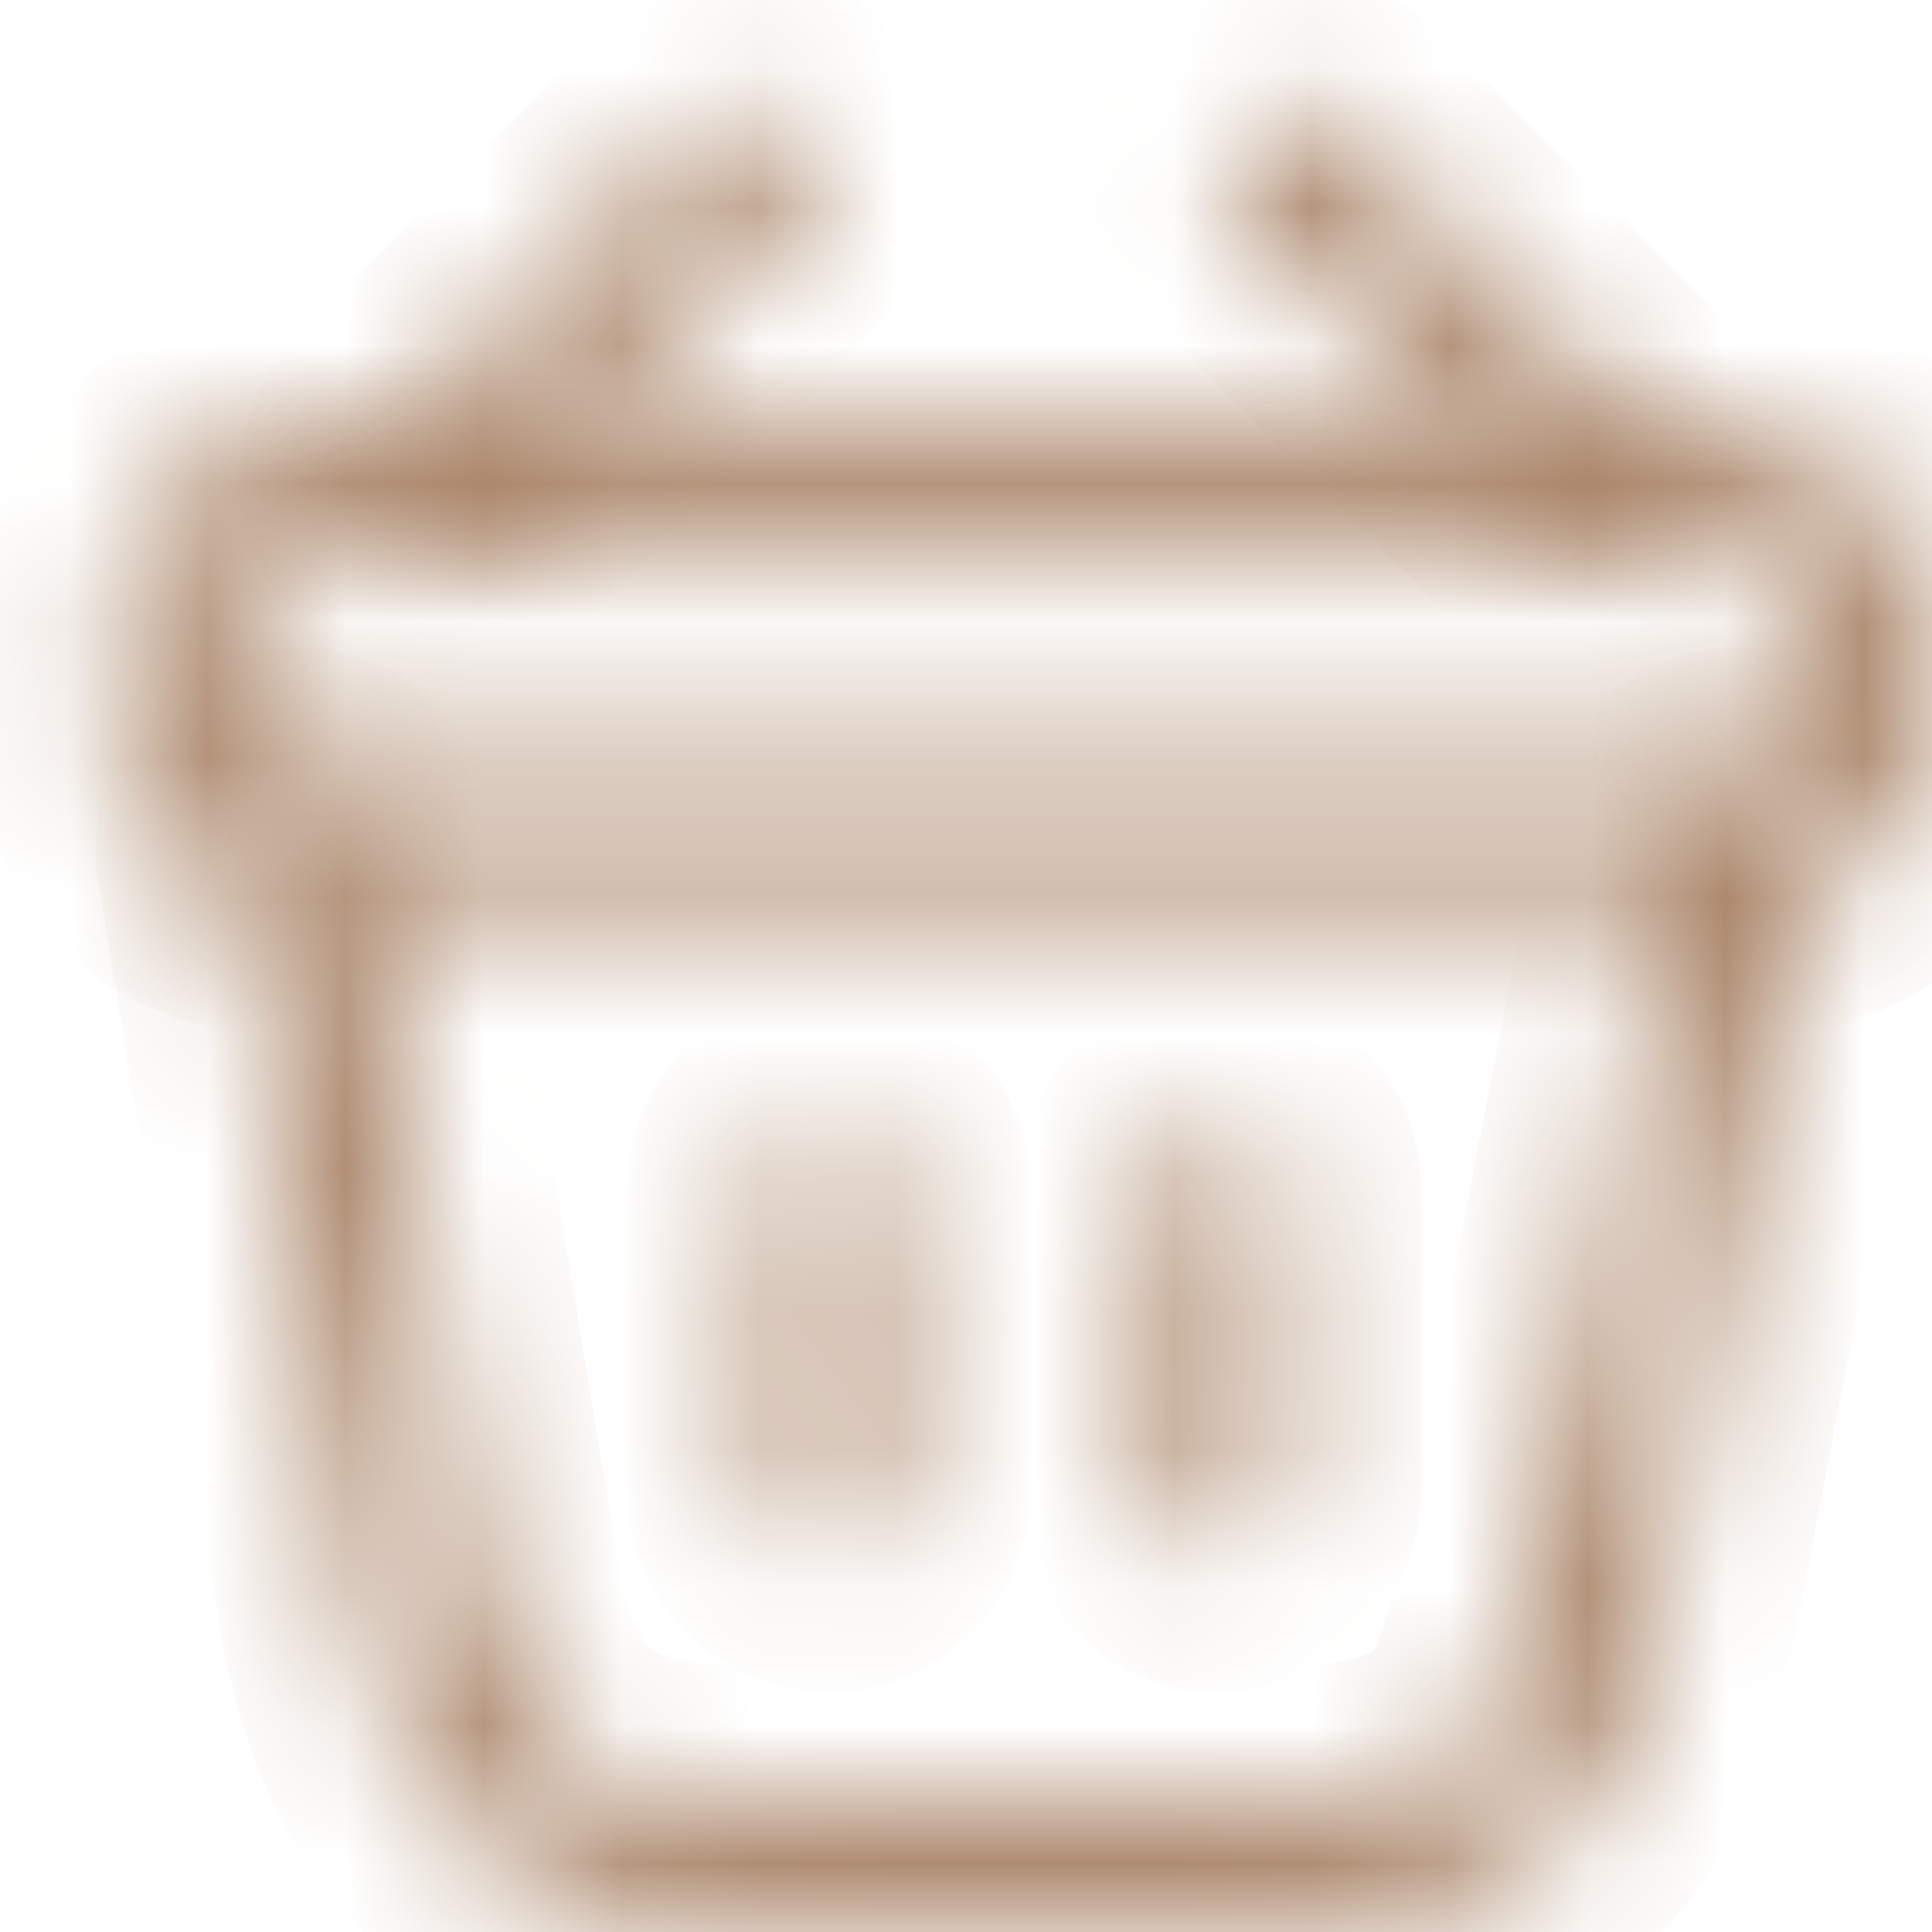 <svg width="14" height="14" viewBox="0 0 14 14" fill="none" xmlns="http://www.w3.org/2000/svg">
<mask id="path-1-inside-1_597_128" fill="white">
<path d="M3.194 3.926C3.077 3.926 2.954 3.877 2.868 3.791C2.689 3.612 2.689 3.317 2.868 3.138L5.101 0.904C5.28 0.726 5.575 0.726 5.754 0.904C5.932 1.083 5.932 1.378 5.754 1.557L3.52 3.791C3.428 3.877 3.311 3.926 3.194 3.926Z"/>
</mask>
<path d="M2.868 3.138L2.16 2.431L2.868 3.138ZM5.101 0.904L5.809 1.611V1.611L5.101 0.904ZM5.754 1.557L6.461 2.264L5.754 1.557ZM3.52 3.791L4.202 4.522L4.215 4.51L4.227 4.498L3.52 3.791ZM3.194 2.926C3.273 2.926 3.342 2.942 3.399 2.966C3.457 2.989 3.518 3.027 3.575 3.083L2.16 4.498C2.437 4.774 2.816 4.926 3.194 4.926V2.926ZM3.575 3.083C3.787 3.295 3.787 3.633 3.575 3.845L2.16 2.431C1.592 3 1.592 3.929 2.16 4.498L3.575 3.083ZM3.575 3.845L5.809 1.611L4.394 0.197L2.16 2.431L3.575 3.845ZM5.809 1.611C5.596 1.824 5.259 1.824 5.047 1.611L6.461 0.197C5.892 -0.372 4.963 -0.372 4.394 0.197L5.809 1.611ZM5.047 1.611C4.835 1.399 4.835 1.062 5.047 0.85L6.461 2.264C7.03 1.695 7.03 0.766 6.461 0.197L5.047 1.611ZM5.047 0.85L2.813 3.083L4.227 4.498L6.461 2.264L5.047 0.85ZM2.838 3.059C2.91 2.992 3.03 2.926 3.194 2.926V4.926C3.591 4.926 3.946 4.761 4.202 4.522L2.838 3.059Z" fill="#A98467" mask="url(#path-1-inside-1_597_128)"/>
<mask id="path-3-inside-2_597_128" fill="white">
<path d="M11.575 3.926C11.459 3.926 11.342 3.883 11.249 3.791L9.015 1.557C8.837 1.378 8.837 1.083 9.015 0.904C9.194 0.726 9.489 0.726 9.668 0.904L11.902 3.138C12.08 3.317 12.08 3.612 11.902 3.791C11.816 3.877 11.692 3.926 11.575 3.926Z"/>
</mask>
<path d="M11.249 3.791L11.956 3.083L11.249 3.791ZM9.015 1.557L8.308 2.264L8.308 2.264L9.015 1.557ZM9.668 0.904L8.961 1.611L8.961 1.611L9.668 0.904ZM11.902 3.138L12.609 2.431L11.902 3.138ZM11.575 2.926C11.71 2.926 11.851 2.978 11.956 3.083L10.542 4.498C10.832 4.787 11.208 4.926 11.575 4.926V2.926ZM11.956 3.083L9.723 0.85L8.308 2.264L10.542 4.498L11.956 3.083ZM9.723 0.85C9.935 1.062 9.935 1.399 9.723 1.611L8.308 0.197C7.739 0.766 7.739 1.695 8.308 2.264L9.723 0.85ZM9.723 1.611C9.511 1.824 9.173 1.824 8.961 1.611L10.375 0.197C9.806 -0.372 8.877 -0.372 8.308 0.197L9.723 1.611ZM8.961 1.611L11.194 3.845L12.609 2.431L10.375 0.197L8.961 1.611ZM11.194 3.845C10.982 3.633 10.982 3.295 11.194 3.083L12.609 4.498C13.178 3.929 13.178 3 12.609 2.431L11.194 3.845ZM11.194 3.083C11.251 3.027 11.312 2.989 11.37 2.966C11.427 2.942 11.496 2.926 11.575 2.926V4.926C11.954 4.926 12.332 4.774 12.609 4.498L11.194 3.083Z" fill="#A98467" mask="url(#path-3-inside-2_597_128)"/>
<mask id="path-5-inside-3_597_128" fill="white">
<path d="M12.437 6.523C12.394 6.523 12.351 6.523 12.308 6.523H12.166H2.462C2.031 6.529 1.539 6.529 1.182 6.173C0.899 5.896 0.769 5.465 0.769 4.831C0.769 3.139 2.006 3.139 2.597 3.139H12.172C12.763 3.139 14 3.139 14 4.831C14 5.471 13.871 5.896 13.588 6.173C13.268 6.493 12.837 6.523 12.437 6.523ZM2.597 5.6H12.314C12.591 5.606 12.849 5.606 12.935 5.52C12.979 5.477 13.071 5.329 13.071 4.831C13.071 4.136 12.899 4.062 12.166 4.062H2.597C1.865 4.062 1.692 4.136 1.692 4.831C1.692 5.329 1.791 5.477 1.828 5.52C1.914 5.6 2.179 5.6 2.449 5.6H2.597Z"/>
</mask>
<path d="M2.462 6.523V5.523H2.454L2.447 5.523L2.462 6.523ZM1.182 6.173L1.889 5.465L1.881 5.458L1.182 6.173ZM13.588 6.173L12.888 5.458L12.881 5.465L13.588 6.173ZM12.314 5.6L12.336 4.6L12.325 4.6H12.314V5.6ZM12.935 5.52L12.228 4.813L12.935 5.52ZM1.828 5.52L1.068 6.171L1.106 6.214L1.147 6.253L1.828 5.52ZM12.437 5.523C12.437 5.523 12.437 5.523 12.437 5.523C12.437 5.523 12.437 5.523 12.436 5.523C12.436 5.523 12.436 5.523 12.436 5.523C12.436 5.523 12.436 5.523 12.436 5.523C12.436 5.523 12.436 5.523 12.436 5.523C12.436 5.523 12.435 5.523 12.435 5.523C12.435 5.523 12.435 5.523 12.435 5.523C12.435 5.523 12.435 5.523 12.435 5.523C12.435 5.523 12.435 5.523 12.435 5.523C12.435 5.523 12.434 5.523 12.434 5.523C12.434 5.523 12.434 5.523 12.434 5.523C12.434 5.523 12.434 5.523 12.434 5.523C12.434 5.523 12.434 5.523 12.434 5.523C12.434 5.523 12.434 5.523 12.433 5.523C12.433 5.523 12.433 5.523 12.433 5.523C12.433 5.523 12.433 5.523 12.433 5.523C12.433 5.523 12.433 5.523 12.433 5.523C12.433 5.523 12.432 5.523 12.432 5.523C12.432 5.523 12.432 5.523 12.432 5.523C12.432 5.523 12.432 5.523 12.432 5.523C12.432 5.523 12.432 5.523 12.432 5.523C12.432 5.523 12.431 5.523 12.431 5.523C12.431 5.523 12.431 5.523 12.431 5.523C12.431 5.523 12.431 5.523 12.431 5.523C12.431 5.523 12.431 5.523 12.431 5.523C12.431 5.523 12.431 5.523 12.43 5.523C12.43 5.523 12.43 5.523 12.43 5.523C12.43 5.523 12.43 5.523 12.43 5.523C12.43 5.523 12.43 5.523 12.43 5.523C12.43 5.523 12.43 5.523 12.429 5.523C12.429 5.523 12.429 5.523 12.429 5.523C12.429 5.523 12.429 5.523 12.429 5.523C12.429 5.523 12.429 5.523 12.429 5.523C12.428 5.523 12.428 5.523 12.428 5.523C12.428 5.523 12.428 5.523 12.428 5.523C12.428 5.523 12.428 5.523 12.428 5.523C12.428 5.523 12.428 5.523 12.428 5.523C12.428 5.523 12.427 5.523 12.427 5.523C12.427 5.523 12.427 5.523 12.427 5.523C12.427 5.523 12.427 5.523 12.427 5.523C12.427 5.523 12.427 5.523 12.427 5.523C12.427 5.523 12.426 5.523 12.426 5.523C12.426 5.523 12.426 5.523 12.426 5.523C12.426 5.523 12.426 5.523 12.426 5.523C12.426 5.523 12.426 5.523 12.426 5.523C12.425 5.523 12.425 5.523 12.425 5.523C12.425 5.523 12.425 5.523 12.425 5.523C12.425 5.523 12.425 5.523 12.425 5.523C12.425 5.523 12.425 5.523 12.425 5.523C12.425 5.523 12.424 5.523 12.424 5.523C12.424 5.523 12.424 5.523 12.424 5.523C12.424 5.523 12.424 5.523 12.424 5.523C12.424 5.523 12.424 5.523 12.424 5.523C12.424 5.523 12.423 5.523 12.423 5.523C12.423 5.523 12.423 5.523 12.423 5.523C12.423 5.523 12.423 5.523 12.423 5.523C12.423 5.523 12.423 5.523 12.423 5.523C12.422 5.523 12.422 5.523 12.422 5.523C12.422 5.523 12.422 5.523 12.422 5.523C12.422 5.523 12.422 5.523 12.422 5.523C12.422 5.523 12.422 5.523 12.422 5.523C12.421 5.523 12.421 5.523 12.421 5.523C12.421 5.523 12.421 5.523 12.421 5.523C12.421 5.523 12.421 5.523 12.421 5.523C12.421 5.523 12.421 5.523 12.421 5.523C12.421 5.523 12.42 5.523 12.42 5.523C12.42 5.523 12.42 5.523 12.42 5.523C12.42 5.523 12.42 5.523 12.42 5.523C12.42 5.523 12.42 5.523 12.419 5.523C12.419 5.523 12.419 5.523 12.419 5.523C12.419 5.523 12.419 5.523 12.419 5.523C12.419 5.523 12.419 5.523 12.419 5.523C12.419 5.523 12.419 5.523 12.418 5.523C12.418 5.523 12.418 5.523 12.418 5.523C12.418 5.523 12.418 5.523 12.418 5.523C12.418 5.523 12.418 5.523 12.418 5.523C12.418 5.523 12.418 5.523 12.418 5.523C12.417 5.523 12.417 5.523 12.417 5.523C12.417 5.523 12.417 5.523 12.417 5.523C12.417 5.523 12.417 5.523 12.417 5.523C12.417 5.523 12.417 5.523 12.416 5.523C12.416 5.523 12.416 5.523 12.416 5.523C12.416 5.523 12.416 5.523 12.416 5.523C12.416 5.523 12.416 5.523 12.416 5.523C12.416 5.523 12.416 5.523 12.415 5.523C12.415 5.523 12.415 5.523 12.415 5.523C12.415 5.523 12.415 5.523 12.415 5.523C12.415 5.523 12.415 5.523 12.415 5.523C12.415 5.523 12.415 5.523 12.415 5.523C12.414 5.523 12.414 5.523 12.414 5.523C12.414 5.523 12.414 5.523 12.414 5.523C12.414 5.523 12.414 5.523 12.414 5.523C12.414 5.523 12.414 5.523 12.414 5.523C12.413 5.523 12.413 5.523 12.413 5.523C12.413 5.523 12.413 5.523 12.413 5.523C12.413 5.523 12.413 5.523 12.413 5.523C12.413 5.523 12.412 5.523 12.412 5.523C12.412 5.523 12.412 5.523 12.412 5.523C12.412 5.523 12.412 5.523 12.412 5.523C12.412 5.523 12.412 5.523 12.412 5.523C12.412 5.523 12.412 5.523 12.412 5.523C12.411 5.523 12.411 5.523 12.411 5.523C12.411 5.523 12.411 5.523 12.411 5.523C12.411 5.523 12.411 5.523 12.411 5.523C12.411 5.523 12.411 5.523 12.41 5.523C12.41 5.523 12.41 5.523 12.41 5.523C12.41 5.523 12.41 5.523 12.41 5.523C12.41 5.523 12.41 5.523 12.41 5.523C12.41 5.523 12.409 5.523 12.409 5.523C12.409 5.523 12.409 5.523 12.409 5.523C12.409 5.523 12.409 5.523 12.409 5.523C12.409 5.523 12.409 5.523 12.409 5.523C12.409 5.523 12.409 5.523 12.408 5.523C12.408 5.523 12.408 5.523 12.408 5.523C12.408 5.523 12.408 5.523 12.408 5.523C12.408 5.523 12.408 5.523 12.408 5.523C12.408 5.523 12.408 5.523 12.407 5.523C12.407 5.523 12.407 5.523 12.407 5.523C12.407 5.523 12.407 5.523 12.407 5.523C12.407 5.523 12.407 5.523 12.407 5.523C12.407 5.523 12.406 5.523 12.406 5.523C12.406 5.523 12.406 5.523 12.406 5.523C12.406 5.523 12.406 5.523 12.406 5.523C12.406 5.523 12.406 5.523 12.406 5.523C12.406 5.523 12.405 5.523 12.405 5.523C12.405 5.523 12.405 5.523 12.405 5.523C12.405 5.523 12.405 5.523 12.405 5.523C12.405 5.523 12.405 5.523 12.405 5.523C12.405 5.523 12.405 5.523 12.404 5.523C12.404 5.523 12.404 5.523 12.404 5.523C12.404 5.523 12.404 5.523 12.404 5.523C12.404 5.523 12.404 5.523 12.404 5.523C12.403 5.523 12.403 5.523 12.403 5.523C12.403 5.523 12.403 5.523 12.403 5.523C12.403 5.523 12.403 5.523 12.403 5.523C12.403 5.523 12.403 5.523 12.403 5.523C12.402 5.523 12.402 5.523 12.402 5.523C12.402 5.523 12.402 5.523 12.402 5.523C12.402 5.523 12.402 5.523 12.402 5.523C12.402 5.523 12.402 5.523 12.402 5.523C12.402 5.523 12.401 5.523 12.401 5.523C12.401 5.523 12.401 5.523 12.401 5.523C12.401 5.523 12.401 5.523 12.401 5.523C12.401 5.523 12.401 5.523 12.401 5.523C12.4 5.523 12.4 5.523 12.4 5.523C12.4 5.523 12.4 5.523 12.4 5.523C12.4 5.523 12.4 5.523 12.4 5.523C12.4 5.523 12.4 5.523 12.4 5.523C12.399 5.523 12.399 5.523 12.399 5.523C12.399 5.523 12.399 5.523 12.399 5.523C12.399 5.523 12.399 5.523 12.399 5.523C12.399 5.523 12.399 5.523 12.399 5.523C12.399 5.523 12.398 5.523 12.398 5.523C12.398 5.523 12.398 5.523 12.398 5.523C12.398 5.523 12.398 5.523 12.398 5.523C12.398 5.523 12.398 5.523 12.398 5.523C12.398 5.523 12.397 5.523 12.397 5.523C12.397 5.523 12.397 5.523 12.397 5.523C12.397 5.523 12.397 5.523 12.397 5.523C12.397 5.523 12.397 5.523 12.397 5.523C12.396 5.523 12.396 5.523 12.396 5.523C12.396 5.523 12.396 5.523 12.396 5.523C12.396 5.523 12.396 5.523 12.396 5.523C12.396 5.523 12.396 5.523 12.396 5.523C12.396 5.523 12.395 5.523 12.395 5.523C12.395 5.523 12.395 5.523 12.395 5.523C12.395 5.523 12.395 5.523 12.395 5.523C12.395 5.523 12.395 5.523 12.395 5.523C12.395 5.523 12.394 5.523 12.394 5.523C12.394 5.523 12.394 5.523 12.394 5.523C12.394 5.523 12.394 5.523 12.394 5.523C12.394 5.523 12.394 5.523 12.393 5.523C12.393 5.523 12.393 5.523 12.393 5.523C12.393 5.523 12.393 5.523 12.393 5.523C12.393 5.523 12.393 5.523 12.393 5.523C12.393 5.523 12.393 5.523 12.393 5.523C12.392 5.523 12.392 5.523 12.392 5.523C12.392 5.523 12.392 5.523 12.392 5.523C12.392 5.523 12.392 5.523 12.392 5.523C12.392 5.523 12.392 5.523 12.392 5.523C12.391 5.523 12.391 5.523 12.391 5.523C12.391 5.523 12.391 5.523 12.391 5.523C12.391 5.523 12.391 5.523 12.391 5.523C12.391 5.523 12.391 5.523 12.39 5.523C12.39 5.523 12.39 5.523 12.39 5.523C12.39 5.523 12.39 5.523 12.39 5.523C12.39 5.523 12.39 5.523 12.39 5.523C12.39 5.523 12.39 5.523 12.389 5.523C12.389 5.523 12.389 5.523 12.389 5.523C12.389 5.523 12.389 5.523 12.389 5.523C12.389 5.523 12.389 5.523 12.389 5.523C12.389 5.523 12.389 5.523 12.389 5.523C12.388 5.523 12.388 5.523 12.388 5.523C12.388 5.523 12.388 5.523 12.388 5.523C12.388 5.523 12.388 5.523 12.388 5.523C12.388 5.523 12.388 5.523 12.387 5.523C12.387 5.523 12.387 5.523 12.387 5.523C12.387 5.523 12.387 5.523 12.387 5.523C12.387 5.523 12.387 5.523 12.387 5.523C12.387 5.523 12.387 5.523 12.386 5.523C12.386 5.523 12.386 5.523 12.386 5.523C12.386 5.523 12.386 5.523 12.386 5.523C12.386 5.523 12.386 5.523 12.386 5.523C12.386 5.523 12.386 5.523 12.386 5.523C12.385 5.523 12.385 5.523 12.385 5.523C12.385 5.523 12.385 5.523 12.385 5.523C12.385 5.523 12.385 5.523 12.385 5.523C12.385 5.523 12.384 5.523 12.384 5.523C12.384 5.523 12.384 5.523 12.384 5.523C12.384 5.523 12.384 5.523 12.384 5.523C12.384 5.523 12.384 5.523 12.384 5.523C12.384 5.523 12.383 5.523 12.383 5.523C12.383 5.523 12.383 5.523 12.383 5.523C12.383 5.523 12.383 5.523 12.383 5.523C12.383 5.523 12.383 5.523 12.383 5.523C12.383 5.523 12.383 5.523 12.382 5.523C12.382 5.523 12.382 5.523 12.382 5.523C12.382 5.523 12.382 5.523 12.382 5.523C12.382 5.523 12.382 5.523 12.382 5.523C12.382 5.523 12.382 5.523 12.381 5.523C12.381 5.523 12.381 5.523 12.381 5.523C12.381 5.523 12.381 5.523 12.381 5.523C12.381 5.523 12.381 5.523 12.381 5.523C12.381 5.523 12.38 5.523 12.38 5.523C12.38 5.523 12.38 5.523 12.38 5.523C12.38 5.523 12.38 5.523 12.38 5.523C12.38 5.523 12.38 5.523 12.38 5.523C12.38 5.523 12.38 5.523 12.379 5.523C12.379 5.523 12.379 5.523 12.379 5.523C12.379 5.523 12.379 5.523 12.379 5.523C12.379 5.523 12.379 5.523 12.379 5.523C12.379 5.523 12.379 5.523 12.378 5.523C12.378 5.523 12.378 5.523 12.378 5.523C12.378 5.523 12.378 5.523 12.378 5.523C12.378 5.523 12.378 5.523 12.378 5.523C12.378 5.523 12.377 5.523 12.377 5.523C12.377 5.523 12.377 5.523 12.377 5.523C12.377 5.523 12.377 5.523 12.377 5.523C12.377 5.523 12.377 5.523 12.377 5.523C12.377 5.523 12.377 5.523 12.376 5.523C12.376 5.523 12.376 5.523 12.376 5.523C12.376 5.523 12.376 5.523 12.376 5.523C12.376 5.523 12.376 5.523 12.376 5.523C12.376 5.523 12.375 5.523 12.375 5.523C12.375 5.523 12.375 5.523 12.375 5.523C12.375 5.523 12.375 5.523 12.375 5.523C12.375 5.523 12.375 5.523 12.375 5.523C12.374 5.523 12.374 5.523 12.374 5.523C12.374 5.523 12.374 5.523 12.374 5.523C12.374 5.523 12.374 5.523 12.374 5.523C12.374 5.523 12.374 5.523 12.374 5.523C12.373 5.523 12.373 5.523 12.373 5.523C12.373 5.523 12.373 5.523 12.373 5.523C12.373 5.523 12.373 5.523 12.373 5.523C12.373 5.523 12.373 5.523 12.373 5.523C12.373 5.523 12.372 5.523 12.372 5.523C12.372 5.523 12.372 5.523 12.372 5.523C12.372 5.523 12.372 5.523 12.372 5.523C12.372 5.523 12.372 5.523 12.372 5.523C12.371 5.523 12.371 5.523 12.371 5.523C12.371 5.523 12.371 5.523 12.371 5.523C12.371 5.523 12.371 5.523 12.371 5.523C12.371 5.523 12.371 5.523 12.371 5.523C12.37 5.523 12.37 5.523 12.37 5.523C12.37 5.523 12.37 5.523 12.37 5.523C12.37 5.523 12.37 5.523 12.37 5.523C12.37 5.523 12.37 5.523 12.37 5.523C12.37 5.523 12.369 5.523 12.369 5.523C12.369 5.523 12.369 5.523 12.369 5.523C12.369 5.523 12.369 5.523 12.369 5.523C12.369 5.523 12.369 5.523 12.368 5.523C12.368 5.523 12.368 5.523 12.368 5.523C12.368 5.523 12.368 5.523 12.368 5.523C12.368 5.523 12.368 5.523 12.368 5.523C12.368 5.523 12.368 5.523 12.367 5.523C12.367 5.523 12.367 5.523 12.367 5.523C12.367 5.523 12.367 5.523 12.367 5.523C12.367 5.523 12.367 5.523 12.367 5.523C12.367 5.523 12.367 5.523 12.367 5.523C12.366 5.523 12.366 5.523 12.366 5.523C12.366 5.523 12.366 5.523 12.366 5.523C12.366 5.523 12.366 5.523 12.366 5.523C12.366 5.523 12.366 5.523 12.366 5.523C12.365 5.523 12.365 5.523 12.365 5.523C12.365 5.523 12.365 5.523 12.365 5.523C12.365 5.523 12.365 5.523 12.365 5.523C12.365 5.523 12.365 5.523 12.364 5.523C12.364 5.523 12.364 5.523 12.364 5.523C12.364 5.523 12.364 5.523 12.364 5.523C12.364 5.523 12.364 5.523 12.364 5.523C12.364 5.523 12.364 5.523 12.364 5.523C12.363 5.523 12.363 5.523 12.363 5.523C12.363 5.523 12.363 5.523 12.363 5.523C12.363 5.523 12.363 5.523 12.363 5.523C12.363 5.523 12.363 5.523 12.363 5.523C12.362 5.523 12.362 5.523 12.362 5.523C12.362 5.523 12.362 5.523 12.362 5.523C12.362 5.523 12.362 5.523 12.362 5.523C12.362 5.523 12.362 5.523 12.361 5.523C12.361 5.523 12.361 5.523 12.361 5.523C12.361 5.523 12.361 5.523 12.361 5.523C12.361 5.523 12.361 5.523 12.361 5.523C12.361 5.523 12.361 5.523 12.361 5.523C12.36 5.523 12.36 5.523 12.36 5.523C12.36 5.523 12.36 5.523 12.36 5.523C12.36 5.523 12.36 5.523 12.36 5.523C12.36 5.523 12.36 5.523 12.36 5.523C12.359 5.523 12.359 5.523 12.359 5.523C12.359 5.523 12.359 5.523 12.359 5.523C12.359 5.523 12.359 5.523 12.359 5.523C12.359 5.523 12.358 5.523 12.358 5.523C12.358 5.523 12.358 5.523 12.358 5.523C12.358 5.523 12.358 5.523 12.358 5.523C12.358 5.523 12.358 5.523 12.358 5.523C12.358 5.523 12.357 5.523 12.357 5.523C12.357 5.523 12.357 5.523 12.357 5.523C12.357 5.523 12.357 5.523 12.357 5.523C12.357 5.523 12.357 5.523 12.357 5.523C12.357 5.523 12.357 5.523 12.356 5.523C12.356 5.523 12.356 5.523 12.356 5.523C12.356 5.523 12.356 5.523 12.356 5.523C12.356 5.523 12.356 5.523 12.356 5.523C12.356 5.523 12.355 5.523 12.355 5.523C12.355 5.523 12.355 5.523 12.355 5.523C12.355 5.523 12.355 5.523 12.355 5.523C12.355 5.523 12.355 5.523 12.355 5.523C12.355 5.523 12.354 5.523 12.354 5.523C12.354 5.523 12.354 5.523 12.354 5.523C12.354 5.523 12.354 5.523 12.354 5.523C12.354 5.523 12.354 5.523 12.354 5.523C12.354 5.523 12.354 5.523 12.353 5.523C12.353 5.523 12.353 5.523 12.353 5.523C12.353 5.523 12.353 5.523 12.353 5.523C12.353 5.523 12.353 5.523 12.353 5.523C12.353 5.523 12.352 5.523 12.352 5.523C12.352 5.523 12.352 5.523 12.352 5.523C12.352 5.523 12.352 5.523 12.352 5.523C12.352 5.523 12.352 5.523 12.352 5.523C12.352 5.523 12.351 5.523 12.351 5.523C12.351 5.523 12.351 5.523 12.351 5.523C12.351 5.523 12.351 5.523 12.351 5.523C12.351 5.523 12.351 5.523 12.351 5.523C12.351 5.523 12.351 5.523 12.35 5.523C12.35 5.523 12.35 5.523 12.35 5.523C12.35 5.523 12.35 5.523 12.35 5.523C12.35 5.523 12.35 5.523 12.35 5.523C12.35 5.523 12.349 5.523 12.349 5.523C12.349 5.523 12.349 5.523 12.349 5.523C12.349 5.523 12.349 5.523 12.349 5.523C12.349 5.523 12.349 5.523 12.349 5.523C12.348 5.523 12.348 5.523 12.348 5.523C12.348 5.523 12.348 5.523 12.348 5.523C12.348 5.523 12.348 5.523 12.348 5.523C12.348 5.523 12.348 5.523 12.348 5.523C12.348 5.523 12.347 5.523 12.347 5.523C12.347 5.523 12.347 5.523 12.347 5.523C12.347 5.523 12.347 5.523 12.347 5.523C12.347 5.523 12.347 5.523 12.347 5.523C12.347 5.523 12.346 5.523 12.346 5.523C12.346 5.523 12.346 5.523 12.346 5.523C12.346 5.523 12.346 5.523 12.346 5.523C12.346 5.523 12.346 5.523 12.346 5.523C12.345 5.523 12.345 5.523 12.345 5.523C12.345 5.523 12.345 5.523 12.345 5.523C12.345 5.523 12.345 5.523 12.345 5.523C12.345 5.523 12.345 5.523 12.345 5.523C12.345 5.523 12.344 5.523 12.344 5.523C12.344 5.523 12.344 5.523 12.344 5.523C12.344 5.523 12.344 5.523 12.344 5.523C12.344 5.523 12.344 5.523 12.344 5.523C12.344 5.523 12.343 5.523 12.343 5.523C12.343 5.523 12.343 5.523 12.343 5.523C12.343 5.523 12.343 5.523 12.343 5.523C12.343 5.523 12.343 5.523 12.343 5.523C12.342 5.523 12.342 5.523 12.342 5.523C12.342 5.523 12.342 5.523 12.342 5.523C12.342 5.523 12.342 5.523 12.342 5.523C12.342 5.523 12.342 5.523 12.341 5.523C12.341 5.523 12.341 5.523 12.341 5.523C12.341 5.523 12.341 5.523 12.341 5.523C12.341 5.523 12.341 5.523 12.341 5.523C12.341 5.523 12.341 5.523 12.341 5.523C12.34 5.523 12.34 5.523 12.34 5.523C12.34 5.523 12.34 5.523 12.34 5.523C12.34 5.523 12.34 5.523 12.34 5.523C12.34 5.523 12.34 5.523 12.339 5.523C12.339 5.523 12.339 5.523 12.339 5.523C12.339 5.523 12.339 5.523 12.339 5.523C12.339 5.523 12.339 5.523 12.339 5.523C12.339 5.523 12.339 5.523 12.338 5.523C12.338 5.523 12.338 5.523 12.338 5.523C12.338 5.523 12.338 5.523 12.338 5.523C12.338 5.523 12.338 5.523 12.338 5.523C12.338 5.523 12.338 5.523 12.338 5.523C12.337 5.523 12.337 5.523 12.337 5.523C12.337 5.523 12.337 5.523 12.337 5.523C12.337 5.523 12.337 5.523 12.337 5.523C12.337 5.523 12.337 5.523 12.336 5.523C12.336 5.523 12.336 5.523 12.336 5.523C12.336 5.523 12.336 5.523 12.336 5.523C12.336 5.523 12.336 5.523 12.336 5.523C12.336 5.523 12.336 5.523 12.335 5.523C12.335 5.523 12.335 5.523 12.335 5.523C12.335 5.523 12.335 5.523 12.335 5.523C12.335 5.523 12.335 5.523 12.335 5.523C12.335 5.523 12.335 5.523 12.335 5.523C12.334 5.523 12.334 5.523 12.334 5.523C12.334 5.523 12.334 5.523 12.334 5.523C12.334 5.523 12.334 5.523 12.334 5.523C12.334 5.523 12.334 5.523 12.334 5.523C12.333 5.523 12.333 5.523 12.333 5.523C12.333 5.523 12.333 5.523 12.333 5.523C12.333 5.523 12.333 5.523 12.333 5.523C12.333 5.523 12.332 5.523 12.332 5.523C12.332 5.523 12.332 5.523 12.332 5.523C12.332 5.523 12.332 5.523 12.332 5.523C12.332 5.523 12.332 5.523 12.332 5.523C12.332 5.523 12.332 5.523 12.331 5.523C12.331 5.523 12.331 5.523 12.331 5.523C12.331 5.523 12.331 5.523 12.331 5.523C12.331 5.523 12.331 5.523 12.331 5.523C12.331 5.523 12.331 5.523 12.33 5.523C12.33 5.523 12.33 5.523 12.33 5.523C12.33 5.523 12.33 5.523 12.33 5.523C12.33 5.523 12.33 5.523 12.33 5.523C12.33 5.523 12.329 5.523 12.329 5.523C12.329 5.523 12.329 5.523 12.329 5.523C12.329 5.523 12.329 5.523 12.329 5.523C12.329 5.523 12.329 5.523 12.329 5.523C12.329 5.523 12.329 5.523 12.328 5.523C12.328 5.523 12.328 5.523 12.328 5.523C12.328 5.523 12.328 5.523 12.328 5.523C12.328 5.523 12.328 5.523 12.328 5.523C12.328 5.523 12.328 5.523 12.327 5.523C12.327 5.523 12.327 5.523 12.327 5.523C12.327 5.523 12.327 5.523 12.327 5.523C12.327 5.523 12.327 5.523 12.327 5.523C12.327 5.523 12.326 5.523 12.326 5.523C12.326 5.523 12.326 5.523 12.326 5.523C12.326 5.523 12.326 5.523 12.326 5.523C12.326 5.523 12.326 5.523 12.326 5.523C12.326 5.523 12.325 5.523 12.325 5.523C12.325 5.523 12.325 5.523 12.325 5.523C12.325 5.523 12.325 5.523 12.325 5.523C12.325 5.523 12.325 5.523 12.325 5.523C12.325 5.523 12.325 5.523 12.324 5.523C12.324 5.523 12.324 5.523 12.324 5.523C12.324 5.523 12.324 5.523 12.324 5.523C12.324 5.523 12.324 5.523 12.324 5.523C12.323 5.523 12.323 5.523 12.323 5.523C12.323 5.523 12.323 5.523 12.323 5.523C12.323 5.523 12.323 5.523 12.323 5.523C12.323 5.523 12.323 5.523 12.323 5.523C12.322 5.523 12.322 5.523 12.322 5.523C12.322 5.523 12.322 5.523 12.322 5.523C12.322 5.523 12.322 5.523 12.322 5.523C12.322 5.523 12.322 5.523 12.322 5.523C12.322 5.523 12.321 5.523 12.321 5.523C12.321 5.523 12.321 5.523 12.321 5.523C12.321 5.523 12.321 5.523 12.321 5.523C12.321 5.523 12.321 5.523 12.321 5.523C12.32 5.523 12.32 5.523 12.32 5.523C12.32 5.523 12.32 5.523 12.32 5.523C12.32 5.523 12.32 5.523 12.32 5.523C12.32 5.523 12.32 5.523 12.32 5.523C12.319 5.523 12.319 5.523 12.319 5.523C12.319 5.523 12.319 5.523 12.319 5.523C12.319 5.523 12.319 5.523 12.319 5.523C12.319 5.523 12.319 5.523 12.319 5.523C12.319 5.523 12.318 5.523 12.318 5.523C12.318 5.523 12.318 5.523 12.318 5.523C12.318 5.523 12.318 5.523 12.318 5.523C12.318 5.523 12.318 5.523 12.318 5.523C12.318 5.523 12.317 5.523 12.317 5.523C12.317 5.523 12.317 5.523 12.317 5.523C12.317 5.523 12.317 5.523 12.317 5.523C12.317 5.523 12.317 5.523 12.317 5.523C12.316 5.523 12.316 5.523 12.316 5.523C12.316 5.523 12.316 5.523 12.316 5.523C12.316 5.523 12.316 5.523 12.316 5.523C12.316 5.523 12.316 5.523 12.316 5.523C12.316 5.523 12.315 5.523 12.315 5.523C12.315 5.523 12.315 5.523 12.315 5.523C12.315 5.523 12.315 5.523 12.315 5.523C12.315 5.523 12.315 5.523 12.315 5.523C12.314 5.523 12.314 5.523 12.314 5.523C12.314 5.523 12.314 5.523 12.314 5.523C12.314 5.523 12.314 5.523 12.314 5.523C12.314 5.523 12.314 5.523 12.313 5.523C12.313 5.523 12.313 5.523 12.313 5.523C12.313 5.523 12.313 5.523 12.313 5.523C12.313 5.523 12.313 5.523 12.313 5.523C12.313 5.523 12.313 5.523 12.312 5.523C12.312 5.523 12.312 5.523 12.312 5.523C12.312 5.523 12.312 5.523 12.312 5.523C12.312 5.523 12.312 5.523 12.312 5.523C12.312 5.523 12.312 5.523 12.312 5.523C12.311 5.523 12.311 5.523 12.311 5.523C12.311 5.523 12.311 5.523 12.311 5.523C12.311 5.523 12.311 5.523 12.311 5.523C12.311 5.523 12.311 5.523 12.31 5.523C12.31 5.523 12.31 5.523 12.31 5.523C12.31 5.523 12.31 5.523 12.31 5.523C12.31 5.523 12.31 5.523 12.31 5.523C12.31 5.523 12.31 5.523 12.309 5.523C12.309 5.523 12.309 5.523 12.309 5.523C12.309 5.523 12.309 5.523 12.309 5.523C12.309 5.523 12.309 5.523 12.309 5.523C12.309 5.523 12.309 5.523 12.309 5.523C12.308 5.523 12.308 5.523 12.308 5.523C12.308 5.523 12.308 5.523 12.308 5.523C12.308 5.523 12.308 5.523 12.308 5.523V7.523C12.308 7.523 12.308 7.523 12.308 7.523C12.308 7.523 12.308 7.523 12.308 7.523C12.308 7.523 12.308 7.523 12.309 7.523C12.309 7.523 12.309 7.523 12.309 7.523C12.309 7.523 12.309 7.523 12.309 7.523C12.309 7.523 12.309 7.523 12.309 7.523C12.309 7.523 12.309 7.523 12.309 7.523C12.31 7.523 12.31 7.523 12.31 7.523C12.31 7.523 12.31 7.523 12.31 7.523C12.31 7.523 12.31 7.523 12.31 7.523C12.31 7.523 12.31 7.523 12.31 7.523C12.311 7.523 12.311 7.523 12.311 7.523C12.311 7.523 12.311 7.523 12.311 7.523C12.311 7.523 12.311 7.523 12.311 7.523C12.311 7.523 12.311 7.523 12.312 7.523C12.312 7.523 12.312 7.523 12.312 7.523C12.312 7.523 12.312 7.523 12.312 7.523C12.312 7.523 12.312 7.523 12.312 7.523C12.312 7.523 12.312 7.523 12.312 7.523C12.313 7.523 12.313 7.523 12.313 7.523C12.313 7.523 12.313 7.523 12.313 7.523C12.313 7.523 12.313 7.523 12.313 7.523C12.313 7.523 12.313 7.523 12.313 7.523C12.314 7.523 12.314 7.523 12.314 7.523C12.314 7.523 12.314 7.523 12.314 7.523C12.314 7.523 12.314 7.523 12.314 7.523C12.314 7.523 12.314 7.523 12.315 7.523C12.315 7.523 12.315 7.523 12.315 7.523C12.315 7.523 12.315 7.523 12.315 7.523C12.315 7.523 12.315 7.523 12.315 7.523C12.315 7.523 12.316 7.523 12.316 7.523C12.316 7.523 12.316 7.523 12.316 7.523C12.316 7.523 12.316 7.523 12.316 7.523C12.316 7.523 12.316 7.523 12.316 7.523C12.316 7.523 12.316 7.523 12.317 7.523C12.317 7.523 12.317 7.523 12.317 7.523C12.317 7.523 12.317 7.523 12.317 7.523C12.317 7.523 12.317 7.523 12.317 7.523C12.317 7.523 12.318 7.523 12.318 7.523C12.318 7.523 12.318 7.523 12.318 7.523C12.318 7.523 12.318 7.523 12.318 7.523C12.318 7.523 12.318 7.523 12.318 7.523C12.318 7.523 12.319 7.523 12.319 7.523C12.319 7.523 12.319 7.523 12.319 7.523C12.319 7.523 12.319 7.523 12.319 7.523C12.319 7.523 12.319 7.523 12.319 7.523C12.319 7.523 12.319 7.523 12.32 7.523C12.32 7.523 12.32 7.523 12.32 7.523C12.32 7.523 12.32 7.523 12.32 7.523C12.32 7.523 12.32 7.523 12.32 7.523C12.32 7.523 12.32 7.523 12.321 7.523C12.321 7.523 12.321 7.523 12.321 7.523C12.321 7.523 12.321 7.523 12.321 7.523C12.321 7.523 12.321 7.523 12.321 7.523C12.321 7.523 12.322 7.523 12.322 7.523C12.322 7.523 12.322 7.523 12.322 7.523C12.322 7.523 12.322 7.523 12.322 7.523C12.322 7.523 12.322 7.523 12.322 7.523C12.322 7.523 12.322 7.523 12.323 7.523C12.323 7.523 12.323 7.523 12.323 7.523C12.323 7.523 12.323 7.523 12.323 7.523C12.323 7.523 12.323 7.523 12.323 7.523C12.323 7.523 12.323 7.523 12.324 7.523C12.324 7.523 12.324 7.523 12.324 7.523C12.324 7.523 12.324 7.523 12.324 7.523C12.324 7.523 12.324 7.523 12.324 7.523C12.325 7.523 12.325 7.523 12.325 7.523C12.325 7.523 12.325 7.523 12.325 7.523C12.325 7.523 12.325 7.523 12.325 7.523C12.325 7.523 12.325 7.523 12.325 7.523C12.325 7.523 12.326 7.523 12.326 7.523C12.326 7.523 12.326 7.523 12.326 7.523C12.326 7.523 12.326 7.523 12.326 7.523C12.326 7.523 12.326 7.523 12.326 7.523C12.326 7.523 12.327 7.523 12.327 7.523C12.327 7.523 12.327 7.523 12.327 7.523C12.327 7.523 12.327 7.523 12.327 7.523C12.327 7.523 12.327 7.523 12.327 7.523C12.328 7.523 12.328 7.523 12.328 7.523C12.328 7.523 12.328 7.523 12.328 7.523C12.328 7.523 12.328 7.523 12.328 7.523C12.328 7.523 12.328 7.523 12.328 7.523C12.329 7.523 12.329 7.523 12.329 7.523C12.329 7.523 12.329 7.523 12.329 7.523C12.329 7.523 12.329 7.523 12.329 7.523C12.329 7.523 12.329 7.523 12.329 7.523C12.329 7.523 12.33 7.523 12.33 7.523C12.33 7.523 12.33 7.523 12.33 7.523C12.33 7.523 12.33 7.523 12.33 7.523C12.33 7.523 12.33 7.523 12.33 7.523C12.331 7.523 12.331 7.523 12.331 7.523C12.331 7.523 12.331 7.523 12.331 7.523C12.331 7.523 12.331 7.523 12.331 7.523C12.331 7.523 12.331 7.523 12.331 7.523C12.332 7.523 12.332 7.523 12.332 7.523C12.332 7.523 12.332 7.523 12.332 7.523C12.332 7.523 12.332 7.523 12.332 7.523C12.332 7.523 12.332 7.523 12.332 7.523C12.332 7.523 12.333 7.523 12.333 7.523C12.333 7.523 12.333 7.523 12.333 7.523C12.333 7.523 12.333 7.523 12.333 7.523C12.333 7.523 12.333 7.523 12.334 7.523C12.334 7.523 12.334 7.523 12.334 7.523C12.334 7.523 12.334 7.523 12.334 7.523C12.334 7.523 12.334 7.523 12.334 7.523C12.334 7.523 12.334 7.523 12.335 7.523C12.335 7.523 12.335 7.523 12.335 7.523C12.335 7.523 12.335 7.523 12.335 7.523C12.335 7.523 12.335 7.523 12.335 7.523C12.335 7.523 12.335 7.523 12.335 7.523C12.336 7.523 12.336 7.523 12.336 7.523C12.336 7.523 12.336 7.523 12.336 7.523C12.336 7.523 12.336 7.523 12.336 7.523C12.336 7.523 12.336 7.523 12.336 7.523C12.337 7.523 12.337 7.523 12.337 7.523C12.337 7.523 12.337 7.523 12.337 7.523C12.337 7.523 12.337 7.523 12.337 7.523C12.337 7.523 12.337 7.523 12.338 7.523C12.338 7.523 12.338 7.523 12.338 7.523C12.338 7.523 12.338 7.523 12.338 7.523C12.338 7.523 12.338 7.523 12.338 7.523C12.338 7.523 12.338 7.523 12.338 7.523C12.339 7.523 12.339 7.523 12.339 7.523C12.339 7.523 12.339 7.523 12.339 7.523C12.339 7.523 12.339 7.523 12.339 7.523C12.339 7.523 12.339 7.523 12.339 7.523C12.34 7.523 12.34 7.523 12.34 7.523C12.34 7.523 12.34 7.523 12.34 7.523C12.34 7.523 12.34 7.523 12.34 7.523C12.34 7.523 12.34 7.523 12.341 7.523C12.341 7.523 12.341 7.523 12.341 7.523C12.341 7.523 12.341 7.523 12.341 7.523C12.341 7.523 12.341 7.523 12.341 7.523C12.341 7.523 12.341 7.523 12.341 7.523C12.342 7.523 12.342 7.523 12.342 7.523C12.342 7.523 12.342 7.523 12.342 7.523C12.342 7.523 12.342 7.523 12.342 7.523C12.342 7.523 12.342 7.523 12.343 7.523C12.343 7.523 12.343 7.523 12.343 7.523C12.343 7.523 12.343 7.523 12.343 7.523C12.343 7.523 12.343 7.523 12.343 7.523C12.343 7.523 12.344 7.523 12.344 7.523C12.344 7.523 12.344 7.523 12.344 7.523C12.344 7.523 12.344 7.523 12.344 7.523C12.344 7.523 12.344 7.523 12.344 7.523C12.344 7.523 12.345 7.523 12.345 7.523C12.345 7.523 12.345 7.523 12.345 7.523C12.345 7.523 12.345 7.523 12.345 7.523C12.345 7.523 12.345 7.523 12.345 7.523C12.345 7.523 12.345 7.523 12.346 7.523C12.346 7.523 12.346 7.523 12.346 7.523C12.346 7.523 12.346 7.523 12.346 7.523C12.346 7.523 12.346 7.523 12.346 7.523C12.346 7.523 12.347 7.523 12.347 7.523C12.347 7.523 12.347 7.523 12.347 7.523C12.347 7.523 12.347 7.523 12.347 7.523C12.347 7.523 12.347 7.523 12.347 7.523C12.347 7.523 12.348 7.523 12.348 7.523C12.348 7.523 12.348 7.523 12.348 7.523C12.348 7.523 12.348 7.523 12.348 7.523C12.348 7.523 12.348 7.523 12.348 7.523C12.348 7.523 12.348 7.523 12.349 7.523C12.349 7.523 12.349 7.523 12.349 7.523C12.349 7.523 12.349 7.523 12.349 7.523C12.349 7.523 12.349 7.523 12.349 7.523C12.349 7.523 12.35 7.523 12.35 7.523C12.35 7.523 12.35 7.523 12.35 7.523C12.35 7.523 12.35 7.523 12.35 7.523C12.35 7.523 12.35 7.523 12.35 7.523C12.351 7.523 12.351 7.523 12.351 7.523C12.351 7.523 12.351 7.523 12.351 7.523C12.351 7.523 12.351 7.523 12.351 7.523C12.351 7.523 12.351 7.523 12.351 7.523C12.351 7.523 12.352 7.523 12.352 7.523C12.352 7.523 12.352 7.523 12.352 7.523C12.352 7.523 12.352 7.523 12.352 7.523C12.352 7.523 12.352 7.523 12.352 7.523C12.352 7.523 12.353 7.523 12.353 7.523C12.353 7.523 12.353 7.523 12.353 7.523C12.353 7.523 12.353 7.523 12.353 7.523C12.353 7.523 12.353 7.523 12.353 7.523C12.354 7.523 12.354 7.523 12.354 7.523C12.354 7.523 12.354 7.523 12.354 7.523C12.354 7.523 12.354 7.523 12.354 7.523C12.354 7.523 12.354 7.523 12.354 7.523C12.354 7.523 12.355 7.523 12.355 7.523C12.355 7.523 12.355 7.523 12.355 7.523C12.355 7.523 12.355 7.523 12.355 7.523C12.355 7.523 12.355 7.523 12.355 7.523C12.355 7.523 12.356 7.523 12.356 7.523C12.356 7.523 12.356 7.523 12.356 7.523C12.356 7.523 12.356 7.523 12.356 7.523C12.356 7.523 12.356 7.523 12.356 7.523C12.357 7.523 12.357 7.523 12.357 7.523C12.357 7.523 12.357 7.523 12.357 7.523C12.357 7.523 12.357 7.523 12.357 7.523C12.357 7.523 12.357 7.523 12.357 7.523C12.357 7.523 12.358 7.523 12.358 7.523C12.358 7.523 12.358 7.523 12.358 7.523C12.358 7.523 12.358 7.523 12.358 7.523C12.358 7.523 12.358 7.523 12.358 7.523C12.358 7.523 12.359 7.523 12.359 7.523C12.359 7.523 12.359 7.523 12.359 7.523C12.359 7.523 12.359 7.523 12.359 7.523C12.359 7.523 12.359 7.523 12.36 7.523C12.36 7.523 12.36 7.523 12.36 7.523C12.36 7.523 12.36 7.523 12.36 7.523C12.36 7.523 12.36 7.523 12.36 7.523C12.36 7.523 12.36 7.523 12.361 7.523C12.361 7.523 12.361 7.523 12.361 7.523C12.361 7.523 12.361 7.523 12.361 7.523C12.361 7.523 12.361 7.523 12.361 7.523C12.361 7.523 12.361 7.523 12.361 7.523C12.362 7.523 12.362 7.523 12.362 7.523C12.362 7.523 12.362 7.523 12.362 7.523C12.362 7.523 12.362 7.523 12.362 7.523C12.362 7.523 12.362 7.523 12.363 7.523C12.363 7.523 12.363 7.523 12.363 7.523C12.363 7.523 12.363 7.523 12.363 7.523C12.363 7.523 12.363 7.523 12.363 7.523C12.363 7.523 12.363 7.523 12.364 7.523C12.364 7.523 12.364 7.523 12.364 7.523C12.364 7.523 12.364 7.523 12.364 7.523C12.364 7.523 12.364 7.523 12.364 7.523C12.364 7.523 12.364 7.523 12.364 7.523C12.365 7.523 12.365 7.523 12.365 7.523C12.365 7.523 12.365 7.523 12.365 7.523C12.365 7.523 12.365 7.523 12.365 7.523C12.365 7.523 12.365 7.523 12.366 7.523C12.366 7.523 12.366 7.523 12.366 7.523C12.366 7.523 12.366 7.523 12.366 7.523C12.366 7.523 12.366 7.523 12.366 7.523C12.366 7.523 12.366 7.523 12.367 7.523C12.367 7.523 12.367 7.523 12.367 7.523C12.367 7.523 12.367 7.523 12.367 7.523C12.367 7.523 12.367 7.523 12.367 7.523C12.367 7.523 12.367 7.523 12.367 7.523C12.368 7.523 12.368 7.523 12.368 7.523C12.368 7.523 12.368 7.523 12.368 7.523C12.368 7.523 12.368 7.523 12.368 7.523C12.368 7.523 12.368 7.523 12.368 7.523C12.369 7.523 12.369 7.523 12.369 7.523C12.369 7.523 12.369 7.523 12.369 7.523C12.369 7.523 12.369 7.523 12.369 7.523C12.369 7.523 12.37 7.523 12.37 7.523C12.37 7.523 12.37 7.523 12.37 7.523C12.37 7.523 12.37 7.523 12.37 7.523C12.37 7.523 12.37 7.523 12.37 7.523C12.37 7.523 12.37 7.523 12.371 7.523C12.371 7.523 12.371 7.523 12.371 7.523C12.371 7.523 12.371 7.523 12.371 7.523C12.371 7.523 12.371 7.523 12.371 7.523C12.371 7.523 12.371 7.523 12.372 7.523C12.372 7.523 12.372 7.523 12.372 7.523C12.372 7.523 12.372 7.523 12.372 7.523C12.372 7.523 12.372 7.523 12.372 7.523C12.372 7.523 12.373 7.523 12.373 7.523C12.373 7.523 12.373 7.523 12.373 7.523C12.373 7.523 12.373 7.523 12.373 7.523C12.373 7.523 12.373 7.523 12.373 7.523C12.373 7.523 12.373 7.523 12.374 7.523C12.374 7.523 12.374 7.523 12.374 7.523C12.374 7.523 12.374 7.523 12.374 7.523C12.374 7.523 12.374 7.523 12.374 7.523C12.374 7.523 12.374 7.523 12.375 7.523C12.375 7.523 12.375 7.523 12.375 7.523C12.375 7.523 12.375 7.523 12.375 7.523C12.375 7.523 12.375 7.523 12.375 7.523C12.375 7.523 12.376 7.523 12.376 7.523C12.376 7.523 12.376 7.523 12.376 7.523C12.376 7.523 12.376 7.523 12.376 7.523C12.376 7.523 12.376 7.523 12.376 7.523C12.377 7.523 12.377 7.523 12.377 7.523C12.377 7.523 12.377 7.523 12.377 7.523C12.377 7.523 12.377 7.523 12.377 7.523C12.377 7.523 12.377 7.523 12.377 7.523C12.377 7.523 12.378 7.523 12.378 7.523C12.378 7.523 12.378 7.523 12.378 7.523C12.378 7.523 12.378 7.523 12.378 7.523C12.378 7.523 12.378 7.523 12.378 7.523C12.379 7.523 12.379 7.523 12.379 7.523C12.379 7.523 12.379 7.523 12.379 7.523C12.379 7.523 12.379 7.523 12.379 7.523C12.379 7.523 12.379 7.523 12.379 7.523C12.38 7.523 12.38 7.523 12.38 7.523C12.38 7.523 12.38 7.523 12.38 7.523C12.38 7.523 12.38 7.523 12.38 7.523C12.38 7.523 12.38 7.523 12.38 7.523C12.38 7.523 12.381 7.523 12.381 7.523C12.381 7.523 12.381 7.523 12.381 7.523C12.381 7.523 12.381 7.523 12.381 7.523C12.381 7.523 12.381 7.523 12.381 7.523C12.382 7.523 12.382 7.523 12.382 7.523C12.382 7.523 12.382 7.523 12.382 7.523C12.382 7.523 12.382 7.523 12.382 7.523C12.382 7.523 12.382 7.523 12.382 7.523C12.383 7.523 12.383 7.523 12.383 7.523C12.383 7.523 12.383 7.523 12.383 7.523C12.383 7.523 12.383 7.523 12.383 7.523C12.383 7.523 12.383 7.523 12.383 7.523C12.383 7.523 12.384 7.523 12.384 7.523C12.384 7.523 12.384 7.523 12.384 7.523C12.384 7.523 12.384 7.523 12.384 7.523C12.384 7.523 12.384 7.523 12.384 7.523C12.384 7.523 12.385 7.523 12.385 7.523C12.385 7.523 12.385 7.523 12.385 7.523C12.385 7.523 12.385 7.523 12.385 7.523C12.385 7.523 12.385 7.523 12.386 7.523C12.386 7.523 12.386 7.523 12.386 7.523C12.386 7.523 12.386 7.523 12.386 7.523C12.386 7.523 12.386 7.523 12.386 7.523C12.386 7.523 12.386 7.523 12.386 7.523C12.387 7.523 12.387 7.523 12.387 7.523C12.387 7.523 12.387 7.523 12.387 7.523C12.387 7.523 12.387 7.523 12.387 7.523C12.387 7.523 12.387 7.523 12.387 7.523C12.388 7.523 12.388 7.523 12.388 7.523C12.388 7.523 12.388 7.523 12.388 7.523C12.388 7.523 12.388 7.523 12.388 7.523C12.388 7.523 12.388 7.523 12.389 7.523C12.389 7.523 12.389 7.523 12.389 7.523C12.389 7.523 12.389 7.523 12.389 7.523C12.389 7.523 12.389 7.523 12.389 7.523C12.389 7.523 12.389 7.523 12.389 7.523C12.39 7.523 12.39 7.523 12.39 7.523C12.39 7.523 12.39 7.523 12.39 7.523C12.39 7.523 12.39 7.523 12.39 7.523C12.39 7.523 12.39 7.523 12.39 7.523C12.391 7.523 12.391 7.523 12.391 7.523C12.391 7.523 12.391 7.523 12.391 7.523C12.391 7.523 12.391 7.523 12.391 7.523C12.391 7.523 12.391 7.523 12.392 7.523C12.392 7.523 12.392 7.523 12.392 7.523C12.392 7.523 12.392 7.523 12.392 7.523C12.392 7.523 12.392 7.523 12.392 7.523C12.392 7.523 12.392 7.523 12.393 7.523C12.393 7.523 12.393 7.523 12.393 7.523C12.393 7.523 12.393 7.523 12.393 7.523C12.393 7.523 12.393 7.523 12.393 7.523C12.393 7.523 12.393 7.523 12.393 7.523C12.394 7.523 12.394 7.523 12.394 7.523C12.394 7.523 12.394 7.523 12.394 7.523C12.394 7.523 12.394 7.523 12.394 7.523C12.394 7.523 12.395 7.523 12.395 7.523C12.395 7.523 12.395 7.523 12.395 7.523C12.395 7.523 12.395 7.523 12.395 7.523C12.395 7.523 12.395 7.523 12.395 7.523C12.395 7.523 12.396 7.523 12.396 7.523C12.396 7.523 12.396 7.523 12.396 7.523C12.396 7.523 12.396 7.523 12.396 7.523C12.396 7.523 12.396 7.523 12.396 7.523C12.396 7.523 12.396 7.523 12.397 7.523C12.397 7.523 12.397 7.523 12.397 7.523C12.397 7.523 12.397 7.523 12.397 7.523C12.397 7.523 12.397 7.523 12.397 7.523C12.397 7.523 12.398 7.523 12.398 7.523C12.398 7.523 12.398 7.523 12.398 7.523C12.398 7.523 12.398 7.523 12.398 7.523C12.398 7.523 12.398 7.523 12.398 7.523C12.398 7.523 12.399 7.523 12.399 7.523C12.399 7.523 12.399 7.523 12.399 7.523C12.399 7.523 12.399 7.523 12.399 7.523C12.399 7.523 12.399 7.523 12.399 7.523C12.399 7.523 12.399 7.523 12.4 7.523C12.4 7.523 12.4 7.523 12.4 7.523C12.4 7.523 12.4 7.523 12.4 7.523C12.4 7.523 12.4 7.523 12.4 7.523C12.4 7.523 12.4 7.523 12.401 7.523C12.401 7.523 12.401 7.523 12.401 7.523C12.401 7.523 12.401 7.523 12.401 7.523C12.401 7.523 12.401 7.523 12.401 7.523C12.401 7.523 12.402 7.523 12.402 7.523C12.402 7.523 12.402 7.523 12.402 7.523C12.402 7.523 12.402 7.523 12.402 7.523C12.402 7.523 12.402 7.523 12.402 7.523C12.402 7.523 12.402 7.523 12.403 7.523C12.403 7.523 12.403 7.523 12.403 7.523C12.403 7.523 12.403 7.523 12.403 7.523C12.403 7.523 12.403 7.523 12.403 7.523C12.403 7.523 12.403 7.523 12.404 7.523C12.404 7.523 12.404 7.523 12.404 7.523C12.404 7.523 12.404 7.523 12.404 7.523C12.404 7.523 12.404 7.523 12.404 7.523C12.405 7.523 12.405 7.523 12.405 7.523C12.405 7.523 12.405 7.523 12.405 7.523C12.405 7.523 12.405 7.523 12.405 7.523C12.405 7.523 12.405 7.523 12.405 7.523C12.405 7.523 12.406 7.523 12.406 7.523C12.406 7.523 12.406 7.523 12.406 7.523C12.406 7.523 12.406 7.523 12.406 7.523C12.406 7.523 12.406 7.523 12.406 7.523C12.406 7.523 12.407 7.523 12.407 7.523C12.407 7.523 12.407 7.523 12.407 7.523C12.407 7.523 12.407 7.523 12.407 7.523C12.407 7.523 12.407 7.523 12.407 7.523C12.408 7.523 12.408 7.523 12.408 7.523C12.408 7.523 12.408 7.523 12.408 7.523C12.408 7.523 12.408 7.523 12.408 7.523C12.408 7.523 12.408 7.523 12.408 7.523C12.409 7.523 12.409 7.523 12.409 7.523C12.409 7.523 12.409 7.523 12.409 7.523C12.409 7.523 12.409 7.523 12.409 7.523C12.409 7.523 12.409 7.523 12.409 7.523C12.409 7.523 12.41 7.523 12.41 7.523C12.41 7.523 12.41 7.523 12.41 7.523C12.41 7.523 12.41 7.523 12.41 7.523C12.41 7.523 12.41 7.523 12.41 7.523C12.411 7.523 12.411 7.523 12.411 7.523C12.411 7.523 12.411 7.523 12.411 7.523C12.411 7.523 12.411 7.523 12.411 7.523C12.411 7.523 12.411 7.523 12.412 7.523C12.412 7.523 12.412 7.523 12.412 7.523C12.412 7.523 12.412 7.523 12.412 7.523C12.412 7.523 12.412 7.523 12.412 7.523C12.412 7.523 12.412 7.523 12.412 7.523C12.412 7.523 12.413 7.523 12.413 7.523C12.413 7.523 12.413 7.523 12.413 7.523C12.413 7.523 12.413 7.523 12.413 7.523C12.413 7.523 12.413 7.523 12.414 7.523C12.414 7.523 12.414 7.523 12.414 7.523C12.414 7.523 12.414 7.523 12.414 7.523C12.414 7.523 12.414 7.523 12.414 7.523C12.414 7.523 12.414 7.523 12.415 7.523C12.415 7.523 12.415 7.523 12.415 7.523C12.415 7.523 12.415 7.523 12.415 7.523C12.415 7.523 12.415 7.523 12.415 7.523C12.415 7.523 12.415 7.523 12.415 7.523C12.416 7.523 12.416 7.523 12.416 7.523C12.416 7.523 12.416 7.523 12.416 7.523C12.416 7.523 12.416 7.523 12.416 7.523C12.416 7.523 12.416 7.523 12.416 7.523C12.417 7.523 12.417 7.523 12.417 7.523C12.417 7.523 12.417 7.523 12.417 7.523C12.417 7.523 12.417 7.523 12.417 7.523C12.417 7.523 12.417 7.523 12.418 7.523C12.418 7.523 12.418 7.523 12.418 7.523C12.418 7.523 12.418 7.523 12.418 7.523C12.418 7.523 12.418 7.523 12.418 7.523C12.418 7.523 12.418 7.523 12.418 7.523C12.419 7.523 12.419 7.523 12.419 7.523C12.419 7.523 12.419 7.523 12.419 7.523C12.419 7.523 12.419 7.523 12.419 7.523C12.419 7.523 12.419 7.523 12.419 7.523C12.42 7.523 12.42 7.523 12.42 7.523C12.42 7.523 12.42 7.523 12.42 7.523C12.42 7.523 12.42 7.523 12.42 7.523C12.42 7.523 12.421 7.523 12.421 7.523C12.421 7.523 12.421 7.523 12.421 7.523C12.421 7.523 12.421 7.523 12.421 7.523C12.421 7.523 12.421 7.523 12.421 7.523C12.421 7.523 12.421 7.523 12.422 7.523C12.422 7.523 12.422 7.523 12.422 7.523C12.422 7.523 12.422 7.523 12.422 7.523C12.422 7.523 12.422 7.523 12.422 7.523C12.422 7.523 12.422 7.523 12.423 7.523C12.423 7.523 12.423 7.523 12.423 7.523C12.423 7.523 12.423 7.523 12.423 7.523C12.423 7.523 12.423 7.523 12.423 7.523C12.423 7.523 12.424 7.523 12.424 7.523C12.424 7.523 12.424 7.523 12.424 7.523C12.424 7.523 12.424 7.523 12.424 7.523C12.424 7.523 12.424 7.523 12.424 7.523C12.424 7.523 12.425 7.523 12.425 7.523C12.425 7.523 12.425 7.523 12.425 7.523C12.425 7.523 12.425 7.523 12.425 7.523C12.425 7.523 12.425 7.523 12.425 7.523C12.425 7.523 12.425 7.523 12.426 7.523C12.426 7.523 12.426 7.523 12.426 7.523C12.426 7.523 12.426 7.523 12.426 7.523C12.426 7.523 12.426 7.523 12.426 7.523C12.426 7.523 12.427 7.523 12.427 7.523C12.427 7.523 12.427 7.523 12.427 7.523C12.427 7.523 12.427 7.523 12.427 7.523C12.427 7.523 12.427 7.523 12.427 7.523C12.427 7.523 12.428 7.523 12.428 7.523C12.428 7.523 12.428 7.523 12.428 7.523C12.428 7.523 12.428 7.523 12.428 7.523C12.428 7.523 12.428 7.523 12.428 7.523C12.428 7.523 12.428 7.523 12.429 7.523C12.429 7.523 12.429 7.523 12.429 7.523C12.429 7.523 12.429 7.523 12.429 7.523C12.429 7.523 12.429 7.523 12.429 7.523C12.43 7.523 12.43 7.523 12.43 7.523C12.43 7.523 12.43 7.523 12.43 7.523C12.43 7.523 12.43 7.523 12.43 7.523C12.43 7.523 12.43 7.523 12.43 7.523C12.431 7.523 12.431 7.523 12.431 7.523C12.431 7.523 12.431 7.523 12.431 7.523C12.431 7.523 12.431 7.523 12.431 7.523C12.431 7.523 12.431 7.523 12.431 7.523C12.431 7.523 12.432 7.523 12.432 7.523C12.432 7.523 12.432 7.523 12.432 7.523C12.432 7.523 12.432 7.523 12.432 7.523C12.432 7.523 12.432 7.523 12.432 7.523C12.432 7.523 12.433 7.523 12.433 7.523C12.433 7.523 12.433 7.523 12.433 7.523C12.433 7.523 12.433 7.523 12.433 7.523C12.433 7.523 12.433 7.523 12.433 7.523C12.434 7.523 12.434 7.523 12.434 7.523C12.434 7.523 12.434 7.523 12.434 7.523C12.434 7.523 12.434 7.523 12.434 7.523C12.434 7.523 12.434 7.523 12.434 7.523C12.434 7.523 12.435 7.523 12.435 7.523C12.435 7.523 12.435 7.523 12.435 7.523C12.435 7.523 12.435 7.523 12.435 7.523C12.435 7.523 12.435 7.523 12.435 7.523C12.435 7.523 12.436 7.523 12.436 7.523C12.436 7.523 12.436 7.523 12.436 7.523C12.436 7.523 12.436 7.523 12.436 7.523C12.436 7.523 12.436 7.523 12.436 7.523C12.437 7.523 12.437 7.523 12.437 7.523C12.437 7.523 12.437 7.523 12.437 7.523V5.523ZM12.308 5.523H12.166V7.523H12.308V5.523ZM12.166 5.523H2.462V7.523H12.166V5.523ZM2.447 5.523C2.222 5.527 2.092 5.524 1.988 5.503C1.906 5.487 1.892 5.469 1.889 5.465L0.474 6.88C1.172 7.577 2.11 7.528 2.476 7.523L2.447 5.523ZM1.881 5.458C1.877 5.454 1.853 5.431 1.826 5.343C1.796 5.246 1.769 5.086 1.769 4.831H-0.231C-0.231 5.569 -0.085 6.332 0.482 6.887L1.881 5.458ZM1.769 4.831C1.769 4.527 1.825 4.379 1.857 4.318C1.884 4.267 1.91 4.245 1.945 4.226C1.992 4.2 2.07 4.173 2.194 4.156C2.319 4.14 2.445 4.139 2.597 4.139V2.139C2.336 2.139 1.62 2.12 0.978 2.475C0.63 2.667 0.31 2.962 0.087 3.387C-0.132 3.802 -0.231 4.289 -0.231 4.831H1.769ZM2.597 4.139H12.172V2.139H2.597V4.139ZM12.172 4.139C12.324 4.139 12.45 4.14 12.575 4.156C12.699 4.173 12.777 4.2 12.824 4.226C12.859 4.245 12.886 4.267 12.912 4.318C12.944 4.379 13 4.527 13 4.831H15C15 4.289 14.901 3.802 14.682 3.387C14.459 2.962 14.139 2.667 13.791 2.475C13.149 2.12 12.433 2.139 12.172 2.139V4.139ZM13 4.831C13 5.09 12.973 5.25 12.944 5.345C12.918 5.43 12.894 5.452 12.888 5.458L14.287 6.887C14.854 6.333 15 5.577 15 4.831H13ZM12.881 5.465C12.878 5.468 12.868 5.481 12.808 5.496C12.731 5.514 12.622 5.523 12.437 5.523V7.523C12.836 7.523 13.659 7.516 14.295 6.88L12.881 5.465ZM2.597 6.6H12.314V4.6H2.597V6.6ZM12.292 6.6C12.424 6.603 12.612 6.607 12.787 6.591C12.876 6.583 12.996 6.567 13.124 6.529C13.241 6.494 13.454 6.416 13.643 6.227L12.228 4.813C12.305 4.736 12.381 4.689 12.434 4.661C12.488 4.633 12.532 4.618 12.557 4.611C12.604 4.597 12.627 4.597 12.606 4.599C12.589 4.6 12.558 4.602 12.508 4.602C12.459 4.603 12.403 4.602 12.336 4.6L12.292 6.6ZM13.643 6.227C13.983 5.887 14.071 5.384 14.071 4.831H12.071C12.071 4.925 12.066 4.991 12.062 5.033C12.057 5.076 12.053 5.09 12.054 5.084C12.057 5.073 12.093 4.948 12.228 4.813L13.643 6.227ZM14.071 4.831C14.071 4.522 14.068 3.835 13.509 3.398C13.248 3.194 12.964 3.125 12.764 3.095C12.565 3.065 12.352 3.062 12.166 3.062V5.062C12.251 5.062 12.317 5.063 12.37 5.065C12.424 5.068 12.454 5.071 12.469 5.073C12.508 5.079 12.403 5.072 12.277 4.973C12.21 4.921 12.158 4.859 12.12 4.796C12.085 4.737 12.07 4.69 12.065 4.672C12.061 4.655 12.063 4.657 12.066 4.687C12.069 4.717 12.071 4.763 12.071 4.831H14.071ZM12.166 3.062H2.597V5.062H12.166V3.062ZM2.597 3.062C2.411 3.062 2.198 3.065 1.999 3.095C1.8 3.125 1.515 3.194 1.254 3.398C0.696 3.835 0.692 4.522 0.692 4.831H2.692C2.692 4.763 2.695 4.717 2.697 4.687C2.7 4.657 2.702 4.655 2.698 4.672C2.693 4.69 2.679 4.737 2.643 4.796C2.605 4.859 2.553 4.921 2.486 4.973C2.36 5.072 2.256 5.079 2.294 5.073C2.309 5.071 2.339 5.068 2.393 5.065C2.446 5.063 2.512 5.062 2.597 5.062V3.062ZM0.692 4.831C0.692 5.439 0.809 5.868 1.068 6.171L2.587 4.869C2.604 4.889 2.621 4.911 2.638 4.935C2.654 4.959 2.667 4.982 2.678 5.003C2.699 5.043 2.708 5.071 2.709 5.077C2.711 5.083 2.706 5.069 2.702 5.028C2.697 4.987 2.692 4.923 2.692 4.831H0.692ZM1.147 6.253C1.341 6.433 1.554 6.502 1.659 6.531C1.781 6.564 1.895 6.579 1.979 6.586C2.144 6.601 2.328 6.6 2.449 6.6V4.6C2.38 4.6 2.322 4.6 2.27 4.599C2.216 4.598 2.181 4.596 2.159 4.594C2.149 4.593 2.146 4.593 2.148 4.593C2.151 4.594 2.165 4.596 2.187 4.602C2.208 4.608 2.248 4.62 2.3 4.644C2.35 4.668 2.427 4.712 2.508 4.787L1.147 6.253ZM2.449 6.6H2.597V4.6H2.449V6.6Z" fill="#A98467" mask="url(#path-5-inside-3_597_128)"/>
<mask id="path-7-inside-4_597_128" fill="white">
<path d="M6.006 11.261C5.754 11.261 5.545 11.052 5.545 10.8V8.615C5.545 8.363 5.754 8.154 6.006 8.154C6.258 8.154 6.468 8.363 6.468 8.615V10.8C6.468 11.058 6.258 11.261 6.006 11.261Z"/>
</mask>
<path d="M6.006 10.261C6.306 10.261 6.545 10.5 6.545 10.8H4.545C4.545 11.604 5.202 12.261 6.006 12.261V10.261ZM6.545 10.8V8.615H4.545V10.8H6.545ZM6.545 8.615C6.545 8.915 6.306 9.154 6.006 9.154V7.154C5.202 7.154 4.545 7.811 4.545 8.615H6.545ZM6.006 9.154C5.706 9.154 5.468 8.915 5.468 8.615H7.468C7.468 7.811 6.811 7.154 6.006 7.154V9.154ZM5.468 8.615V10.8H7.468V8.615H5.468ZM5.468 10.8C5.468 10.498 5.715 10.261 6.006 10.261V12.261C6.802 12.261 7.468 11.619 7.468 10.8H5.468Z" fill="#A98467" mask="url(#path-7-inside-4_597_128)"/>
<mask id="path-9-inside-5_597_128" fill="white">
<path d="M8.837 11.261C8.585 11.261 8.375 11.052 8.375 10.8V8.615C8.375 8.363 8.585 8.154 8.837 8.154C9.089 8.154 9.299 8.363 9.299 8.615V10.8C9.299 11.058 9.089 11.261 8.837 11.261Z"/>
</mask>
<path d="M8.837 10.261C9.137 10.261 9.375 10.5 9.375 10.8H7.375C7.375 11.604 8.032 12.261 8.837 12.261V10.261ZM9.375 10.8V8.615H7.375V10.8H9.375ZM9.375 8.615C9.375 8.915 9.137 9.154 8.837 9.154V7.154C8.032 7.154 7.375 7.811 7.375 8.615H9.375ZM8.837 9.154C8.537 9.154 8.299 8.915 8.299 8.615H10.299C10.299 7.811 9.642 7.154 8.837 7.154V9.154ZM8.299 8.615V10.8H10.299V8.615H8.299ZM8.299 10.8C8.299 10.498 8.546 10.261 8.837 10.261V12.261C9.633 12.261 10.299 11.619 10.299 10.8H8.299Z" fill="#A98467" mask="url(#path-9-inside-5_597_128)"/>
<mask id="path-11-inside-6_597_128" fill="white">
<path d="M9.163 14H5.452C3.249 14 2.757 12.689 2.566 11.551L1.698 6.228C1.655 5.975 1.828 5.742 2.08 5.699C2.332 5.655 2.566 5.828 2.609 6.08L3.477 11.397C3.655 12.486 4.025 13.077 5.452 13.077H9.163C10.745 13.077 10.923 12.523 11.126 11.452L12.16 6.068C12.209 5.815 12.449 5.649 12.701 5.705C12.954 5.754 13.114 5.994 13.065 6.246L12.031 11.631C11.791 12.88 11.391 14 9.163 14Z"/>
</mask>
<path d="M2.566 11.551L1.579 11.712L1.58 11.716L2.566 11.551ZM1.698 6.228L2.685 6.067L2.684 6.059L1.698 6.228ZM2.609 6.08L3.596 5.919L3.595 5.912L2.609 6.08ZM3.477 11.397L2.49 11.558L2.49 11.559L3.477 11.397ZM11.126 11.452L10.144 11.264L10.144 11.266L11.126 11.452ZM12.16 6.068L11.178 5.876L11.178 5.879L12.16 6.068ZM12.701 5.705L12.487 6.681L12.498 6.684L12.51 6.686L12.701 5.705ZM13.065 6.246L12.083 6.055L12.082 6.058L13.065 6.246ZM12.031 11.631L13.013 11.819L13.013 11.819L12.031 11.631ZM9.163 13H5.452V15H9.163V13ZM5.452 13C4.564 13 4.189 12.746 3.998 12.534C3.771 12.281 3.639 11.903 3.552 11.386L1.58 11.716C1.684 12.337 1.893 13.184 2.511 13.871C3.165 14.599 4.137 15 5.452 15V13ZM3.553 11.39L2.685 6.067L0.711 6.389L1.579 11.712L3.553 11.39ZM2.684 6.059C2.738 6.373 2.519 6.638 2.248 6.684L1.912 4.713C1.136 4.845 0.573 5.578 0.713 6.396L2.684 6.059ZM2.248 6.684C1.935 6.738 1.67 6.519 1.623 6.248L3.595 5.912C3.463 5.137 2.73 4.573 1.912 4.713L2.248 6.684ZM1.622 6.241L2.49 11.558L4.464 11.236L3.596 5.919L1.622 6.241ZM2.49 11.559C2.586 12.143 2.763 12.843 3.3 13.364C3.862 13.908 4.622 14.077 5.452 14.077V12.077C4.855 12.077 4.716 11.951 4.692 11.927C4.643 11.88 4.546 11.74 4.464 11.235L2.49 11.559ZM5.452 14.077H9.163V12.077H5.452V14.077ZM9.163 14.077C10.022 14.077 10.814 13.937 11.375 13.367C11.89 12.842 12.018 12.115 12.108 11.639L10.144 11.266C10.092 11.536 10.054 11.706 10.011 11.831C9.991 11.889 9.975 11.923 9.963 11.943C9.958 11.952 9.954 11.958 9.952 11.961C9.95 11.964 9.948 11.965 9.948 11.965C9.948 11.965 9.948 11.966 9.947 11.966C9.946 11.967 9.942 11.97 9.936 11.973C9.923 11.981 9.893 11.995 9.836 12.011C9.715 12.046 9.508 12.077 9.163 12.077V14.077ZM12.108 11.641L13.142 6.256L11.178 5.879L10.144 11.264L12.108 11.641ZM13.141 6.259C13.088 6.531 12.809 6.752 12.487 6.681L12.916 4.728C12.089 4.546 11.33 5.1 11.178 5.876L13.141 6.259ZM12.51 6.686C12.215 6.629 12.027 6.339 12.083 6.055L14.046 6.438C14.2 5.649 13.693 4.879 12.893 4.723L12.51 6.686ZM12.082 6.058L11.049 11.442L13.013 11.819L14.047 6.435L12.082 6.058ZM11.049 11.442C10.93 12.059 10.807 12.392 10.612 12.6C10.458 12.765 10.112 13 9.163 13V15C10.441 15 11.41 14.675 12.072 13.967C12.694 13.303 12.891 12.451 13.013 11.819L11.049 11.442Z" fill="#A98467" mask="url(#path-11-inside-6_597_128)"/>
</svg>
